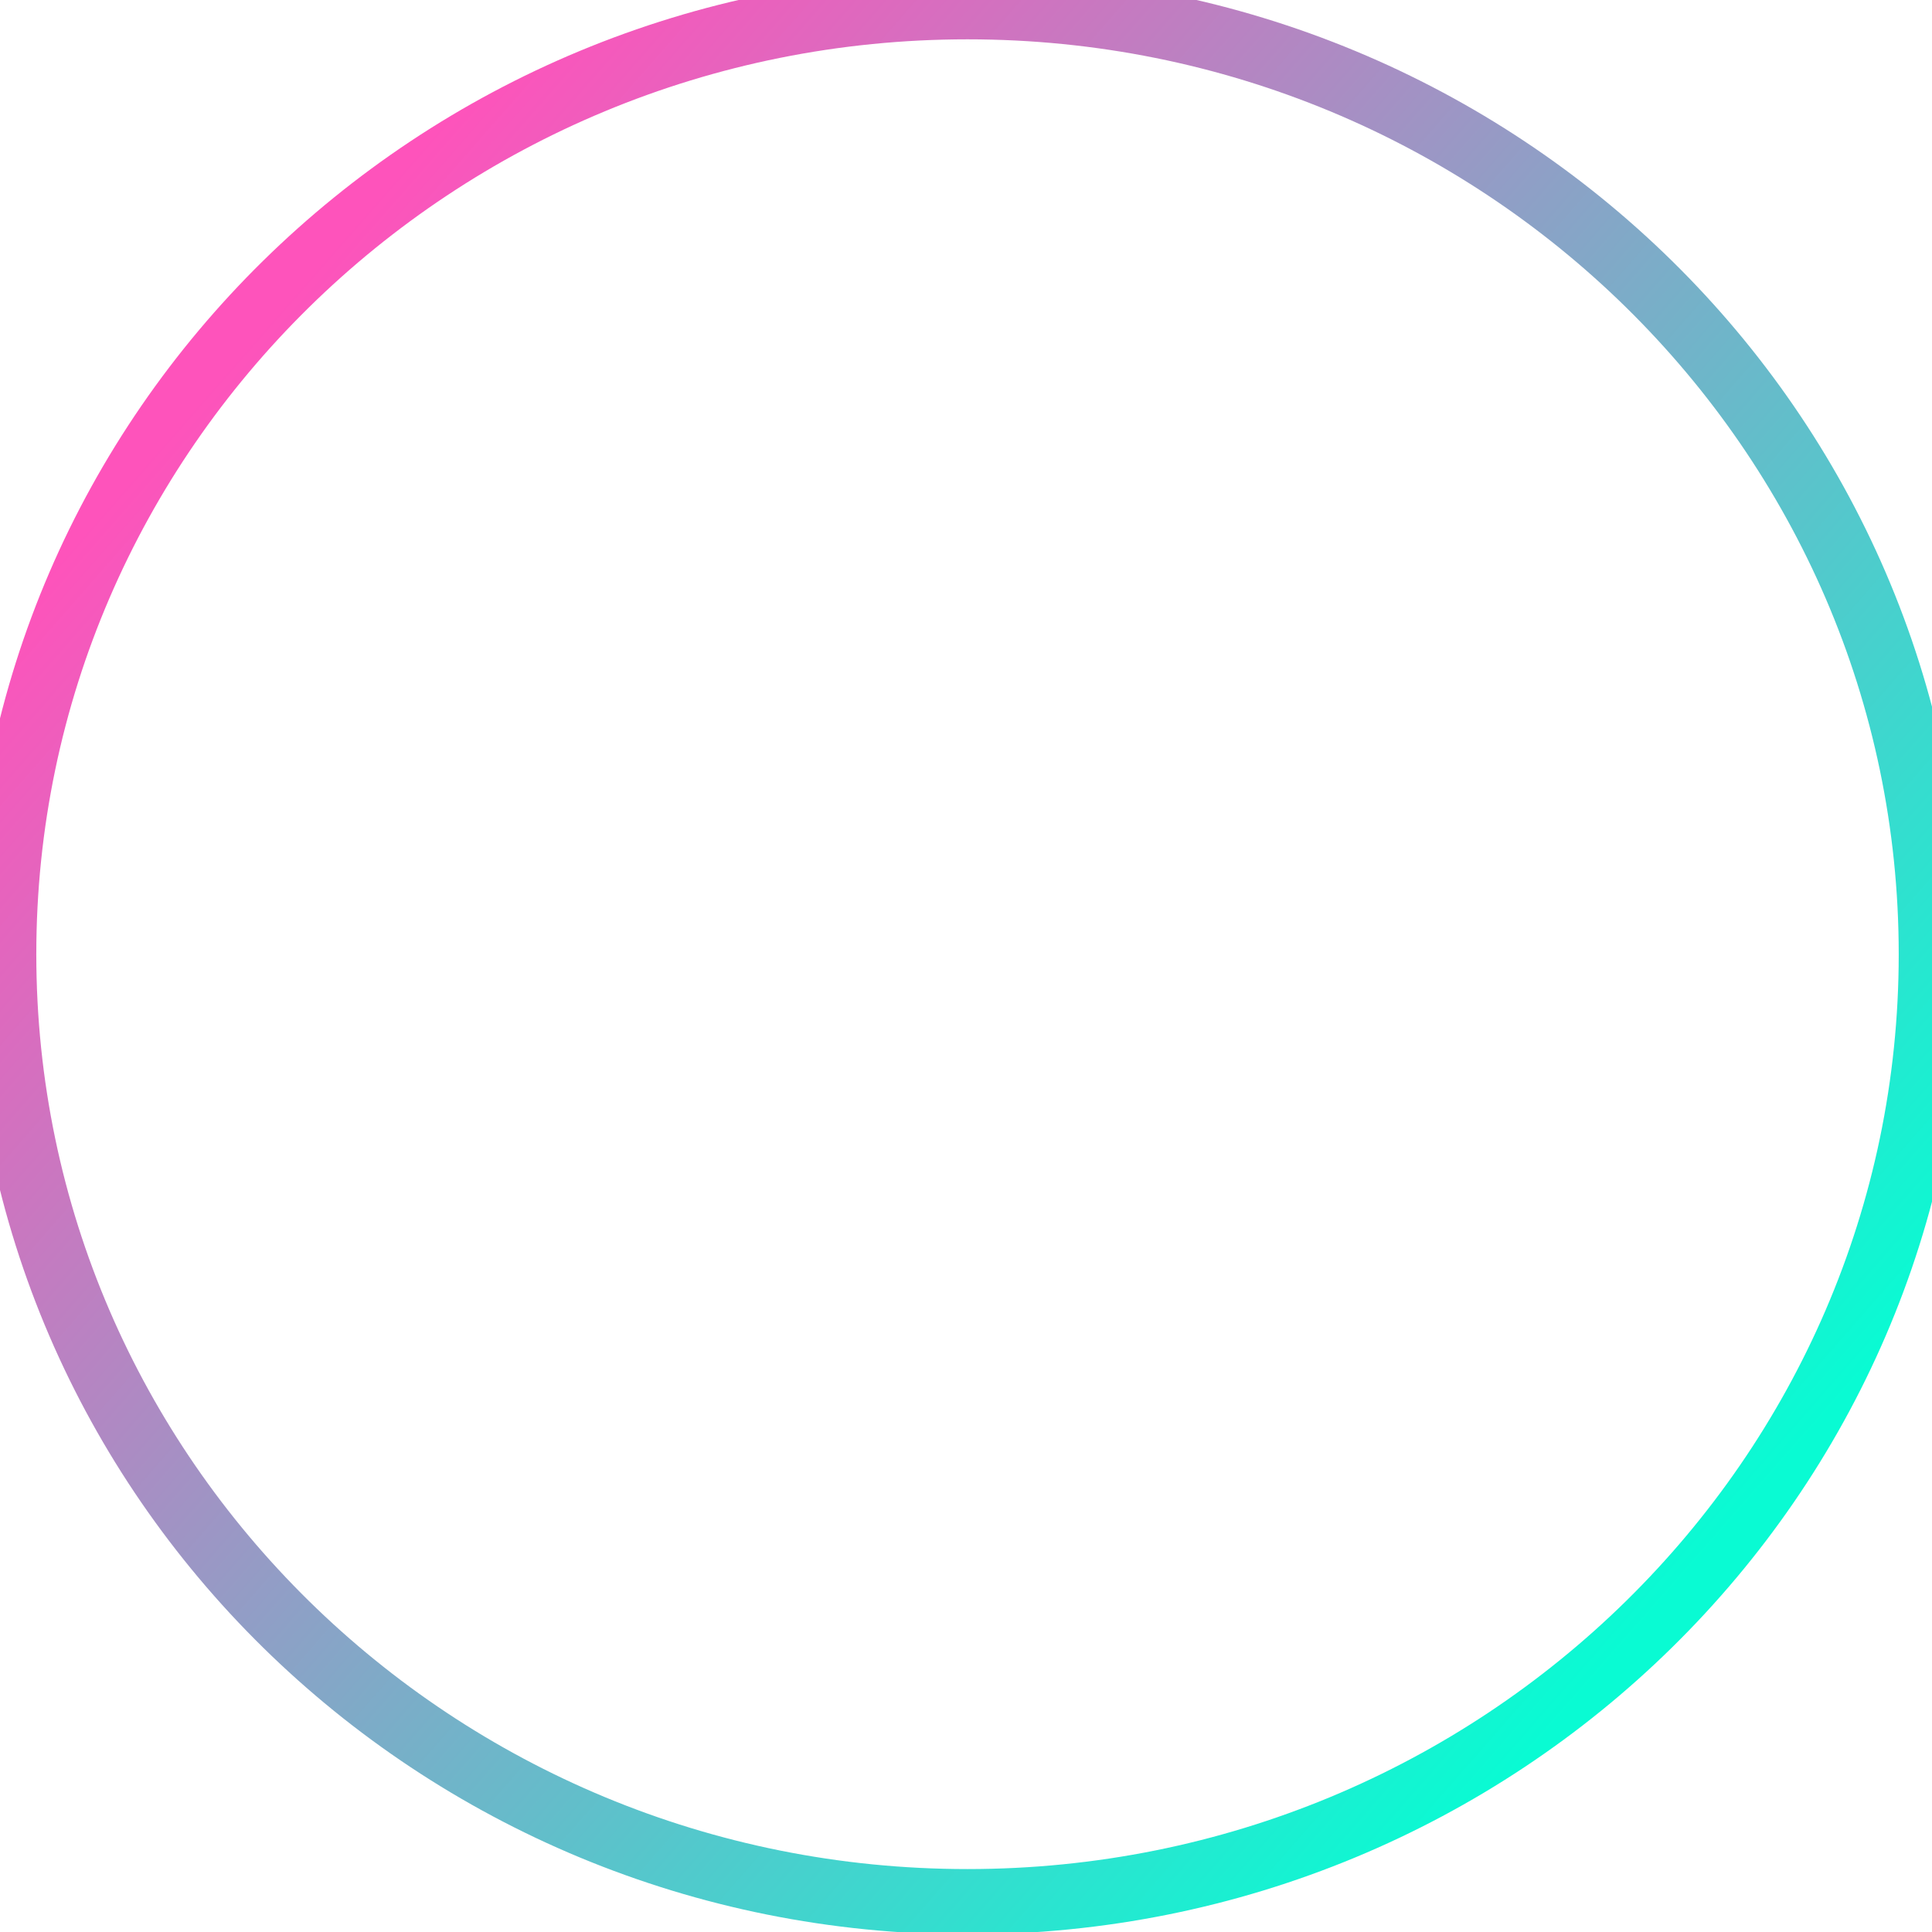 <svg width="124" height="124" viewBox="0 0 124 124" fill="none" xmlns="http://www.w3.org/2000/svg" xmlns:xlink="http://www.w3.org/1999/xlink">
<g filter="url(#filter35_796)">
<path d="M123.961,61.243C123.961,94.83 96.264,122.058 62.097,122.058C27.93,122.058 0.233,94.83 0.233,61.243C0.233,27.655 27.93,0.427 62.097,0.427C96.264,0.427 123.961,27.655 123.961,61.243Z" stroke="url(#ps_0_35_796)" stroke-width="4.194" stroke-miterlimit="3.999"/>
</g>
<defs>
<filter id="filter35_796" x="-41.709" y="-41.515" width="145.748" height="144.699" filterUnits="userSpaceOnUse" color-interpolation-filters="sRGB">
<feFlood flood-opacity="0" result="BackgroundImageFix"/>
<feBlend mode="normal" in="SourceGraphic" in2="BackgroundImageFix" result="shape"/>
<feGaussianBlur stdDeviation="20.971" result="0foregroundblur"/>
</filter>
<linearGradient id="ps_0_35_796" x1="19.692" y1="17.751" x2="111.111" y2="97.876" gradientUnits="userSpaceOnUse">
<stop stop-color="#FE53BB"/>
<stop offset="1" stop-color="#09FBD3"/>
</linearGradient>
</defs>
</svg>
